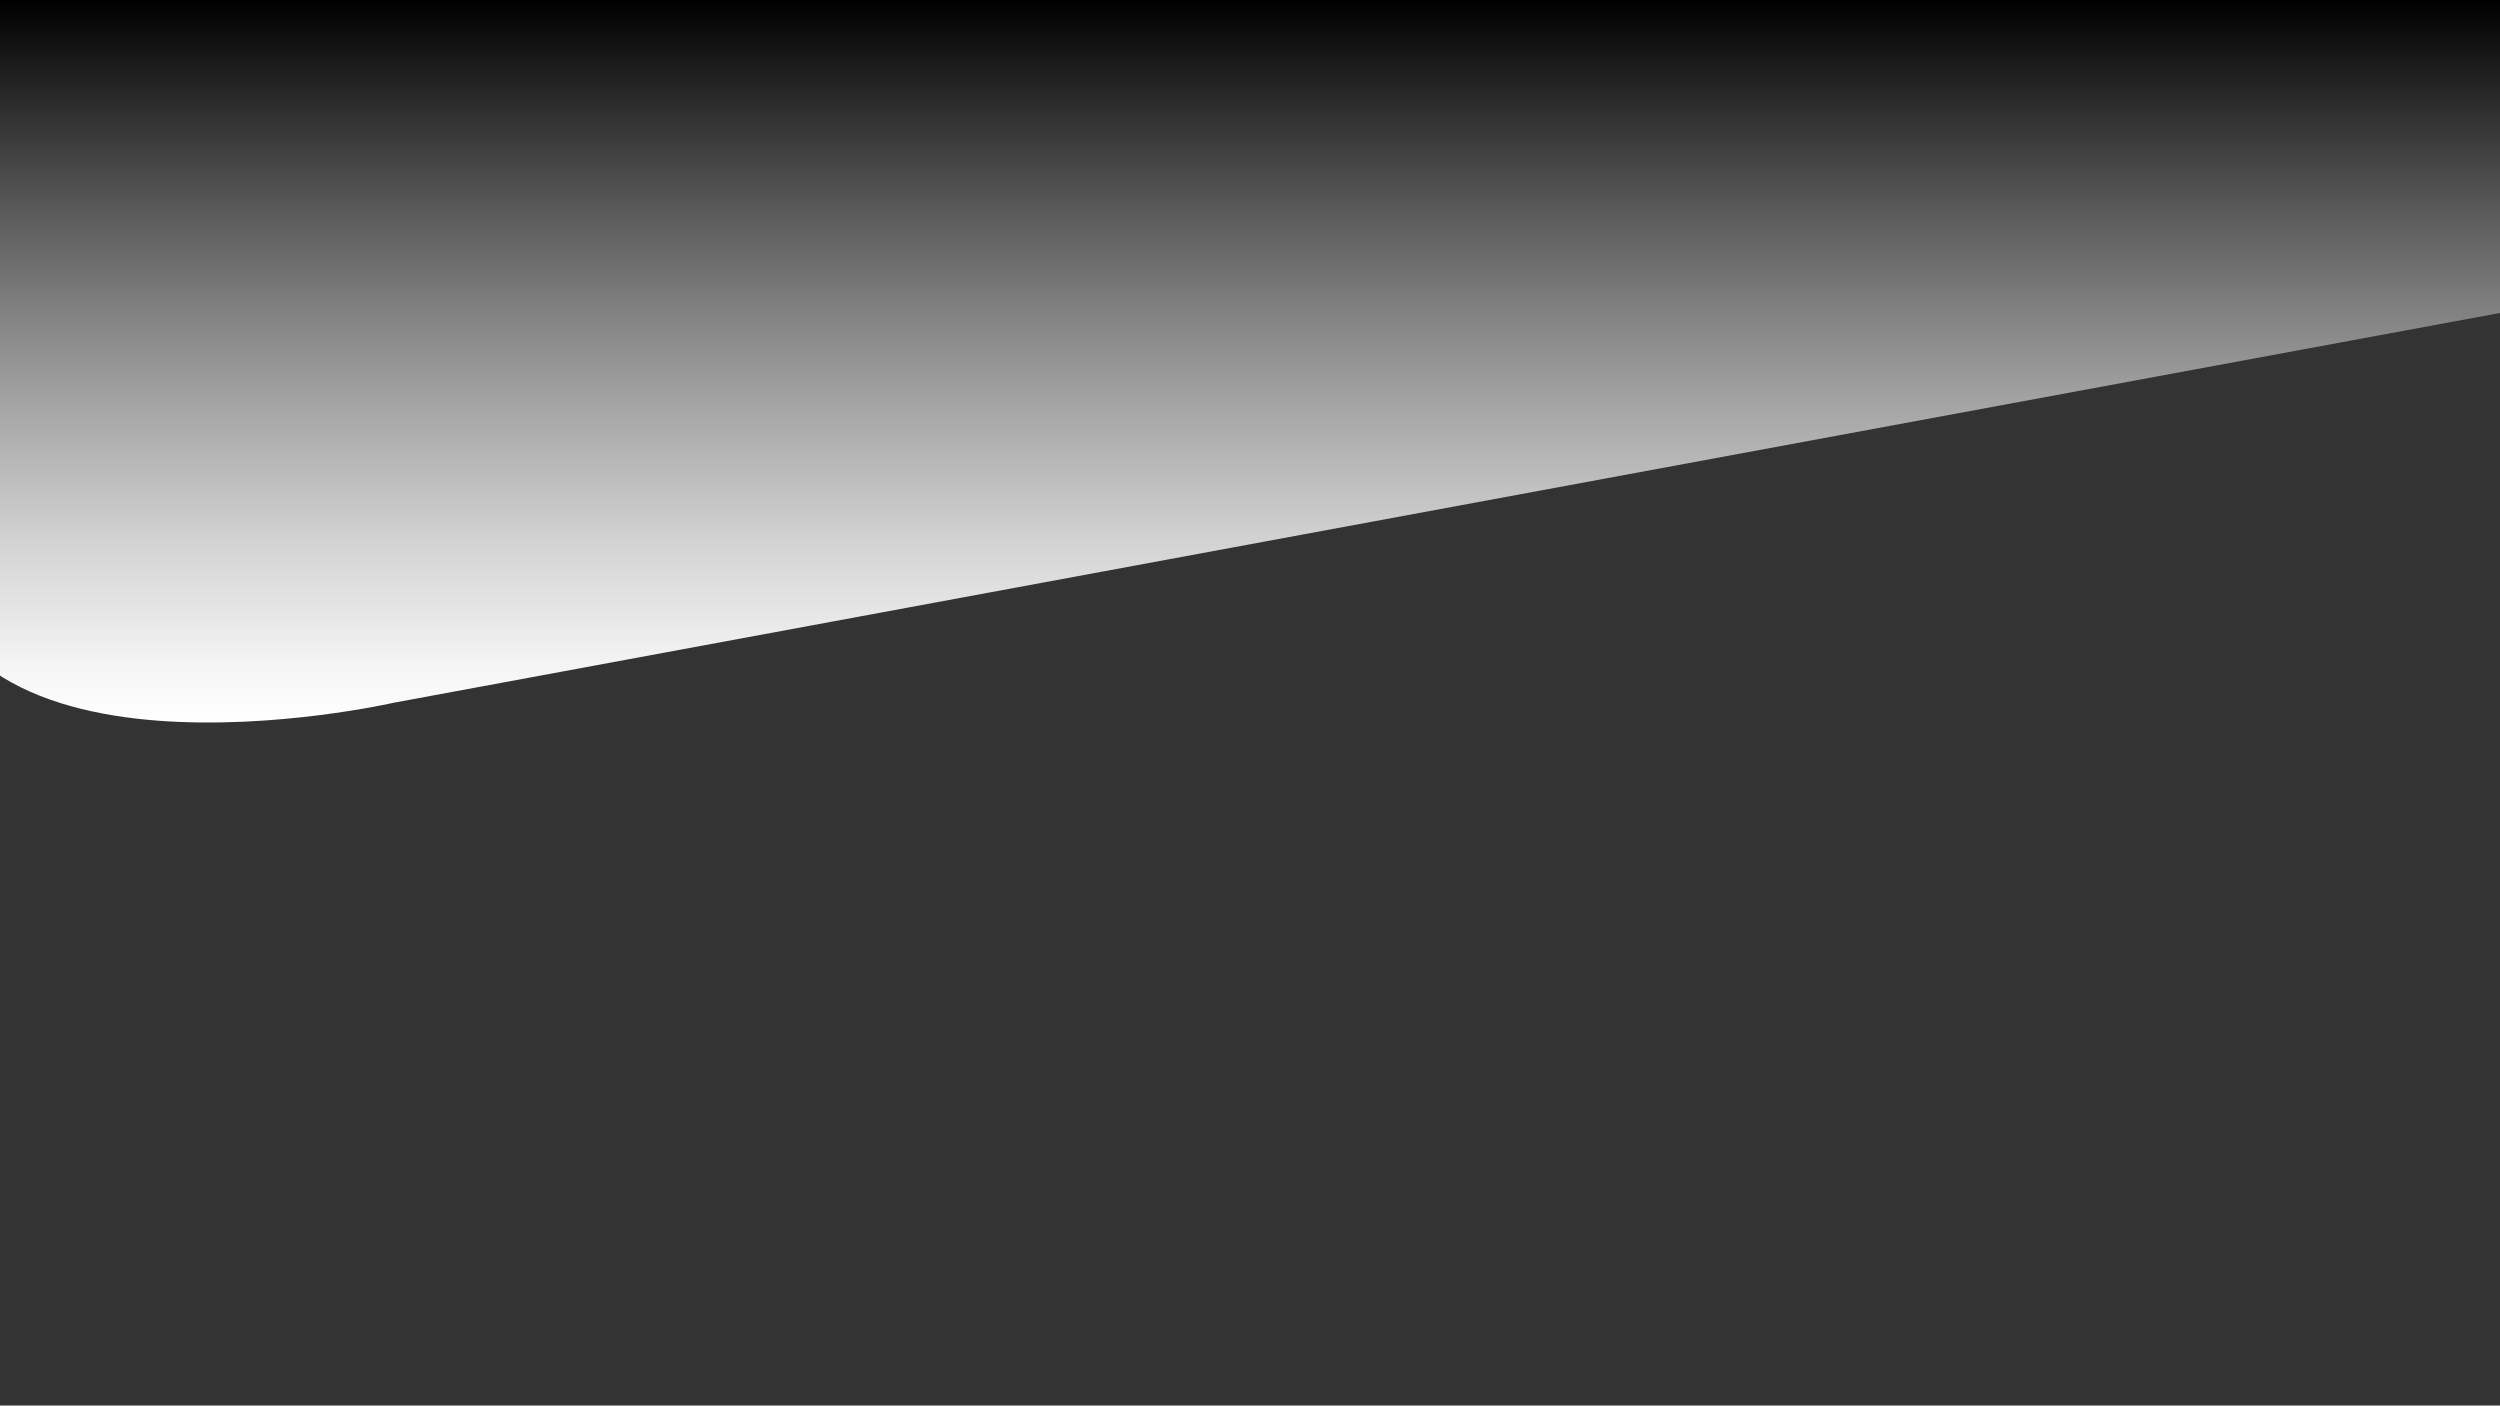<?xml version="1.0" encoding="utf-8"?>
<!-- Generator: Adobe Illustrator 24.1.1, SVG Export Plug-In . SVG Version: 6.00 Build 0)  -->
<svg version="1.1" xmlns="http://www.w3.org/2000/svg" xmlns:xlink="http://www.w3.org/1999/xlink" x="0px" y="0px"
	 viewBox="0 0 1366 768" style="enable-background:new 0 0 1366 768;" xml:space="preserve">
<rect x="0" y="0" width="1366" height="768" fill="#333333" stroke="none"/>
<style type="text/css">
	.st0{display:none;}
	.st1{display:inline;}
	.st2{fill:url(#SVGID_1_);}
	.st3{fill:url(#SVGID_2_);}
	.st4{fill:url(#SVGID_3_);}
</style>
<g id="Capa_1" class="st0">
	<g class="st1">
		
			<linearGradient id="SVGID_1_" gradientUnits="userSpaceOnUse" x1="643.737" y1="371.757" x2="643.737" y2="-234.315" gradientTransform="matrix(0.999 -0.053 0.053 0.999 -3.174 35.298)">
			<stop  offset="0" style="stop-color:#FFFFFF"/>
			<stop  offset="0.132" style="stop-color:#CDCDCD"/>
			<stop  offset="0.429" style="stop-color:#606060"/>
			<stop  offset="0.634" style="stop-color:#1B1B1B"/>
			<stop  offset="0.73" style="stop-color:#000000"/>
		</linearGradient>
		<path class="st2" d="M1439.91,157.56L138.14,398.22C21.83,419.72-89.9,342.86-111.4,226.55L-151.91,7.44l1512.37-279.59
			L1439.91,157.56z"/>
	</g>
	<g class="st1">
		
			<linearGradient id="SVGID_2_" gradientUnits="userSpaceOnUse" x1="643.737" y1="371.757" x2="643.737" y2="-234.315" gradientTransform="matrix(0.999 -0.053 0.053 0.999 -3.174 35.298)">
			<stop  offset="0" style="stop-color:#FFFFFF"/>
			<stop  offset="0.132" style="stop-color:#CDCDCD"/>
			<stop  offset="0.429" style="stop-color:#606060"/>
			<stop  offset="0.634" style="stop-color:#1B1B1B"/>
			<stop  offset="0.73" style="stop-color:#000000"/>
		</linearGradient>
		<path class="st3" d="M1439.91,157.56L138.14,398.22C21.83,419.72-89.9,342.86-111.4,226.55L-151.91,7.44l1512.37-279.59
			L1439.91,157.56z"/>
	</g>
</g>
<g id="Capa_2">
	<linearGradient id="SVGID_3_" gradientUnits="userSpaceOnUse" x1="661" y1="394.784" x2="661" y2="-9.094947e-13">
		<stop  offset="0" style="stop-color:#FFFFFF"/>
		<stop  offset="0.087" style="stop-color:#F3F3F3"/>
		<stop  offset="0.244" style="stop-color:#D4D4D4"/>
		<stop  offset="0.453" style="stop-color:#A1A1A1"/>
		<stop  offset="0.705" style="stop-color:#5B5B5B"/>
		<stop  offset="0.992" style="stop-color:#020202"/>
		<stop  offset="1" style="stop-color:#000000"/>
	</linearGradient>
	<path class="st4" d="M0,0h1366v171L215,384c0,0-258,59-259-99V0H0z"/>
</g>
</svg>

